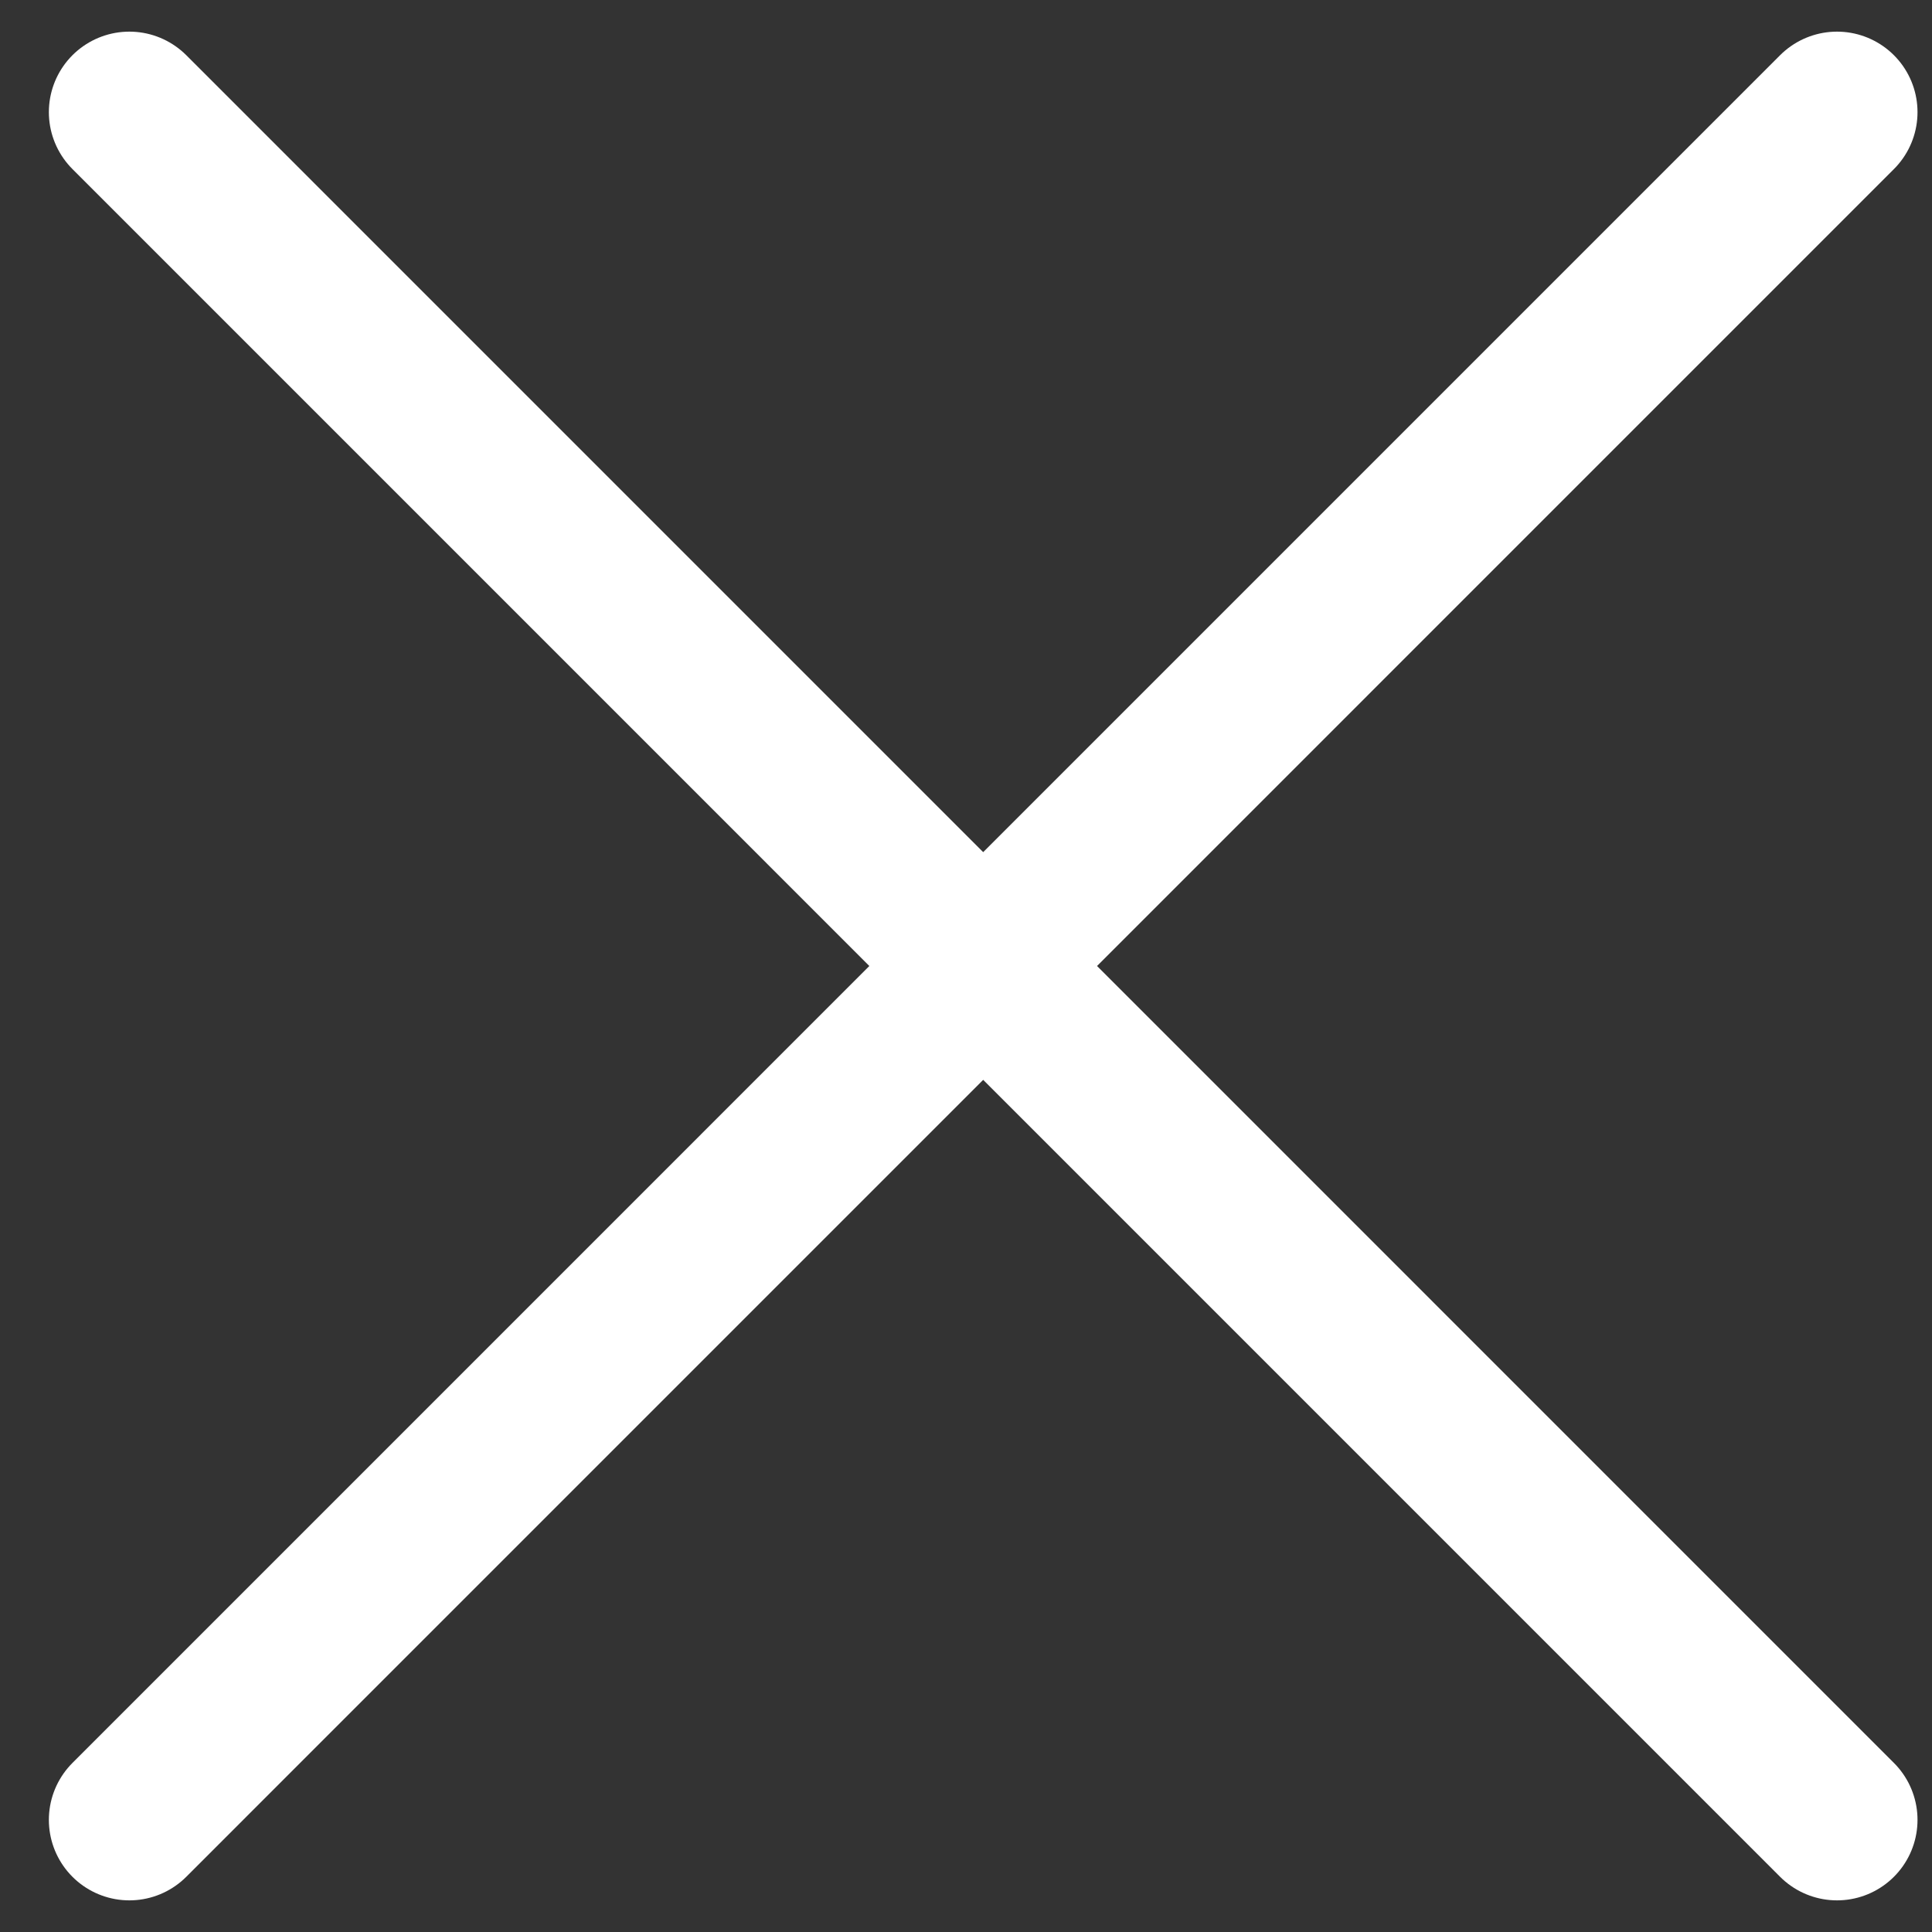 <svg width="24" height="24" viewBox="0 0 24 24" fill="none" xmlns="http://www.w3.org/2000/svg">
<rect x="0" y="0" width="24" height="24" fill="#333333" stroke="none"/>
<path d="M1.607 1.393L22.82 22.607M22.82 1.393L1.607 22.607" stroke="white" stroke-width="2" stroke-linecap="round" stroke-linejoin="round"/>
</svg>
